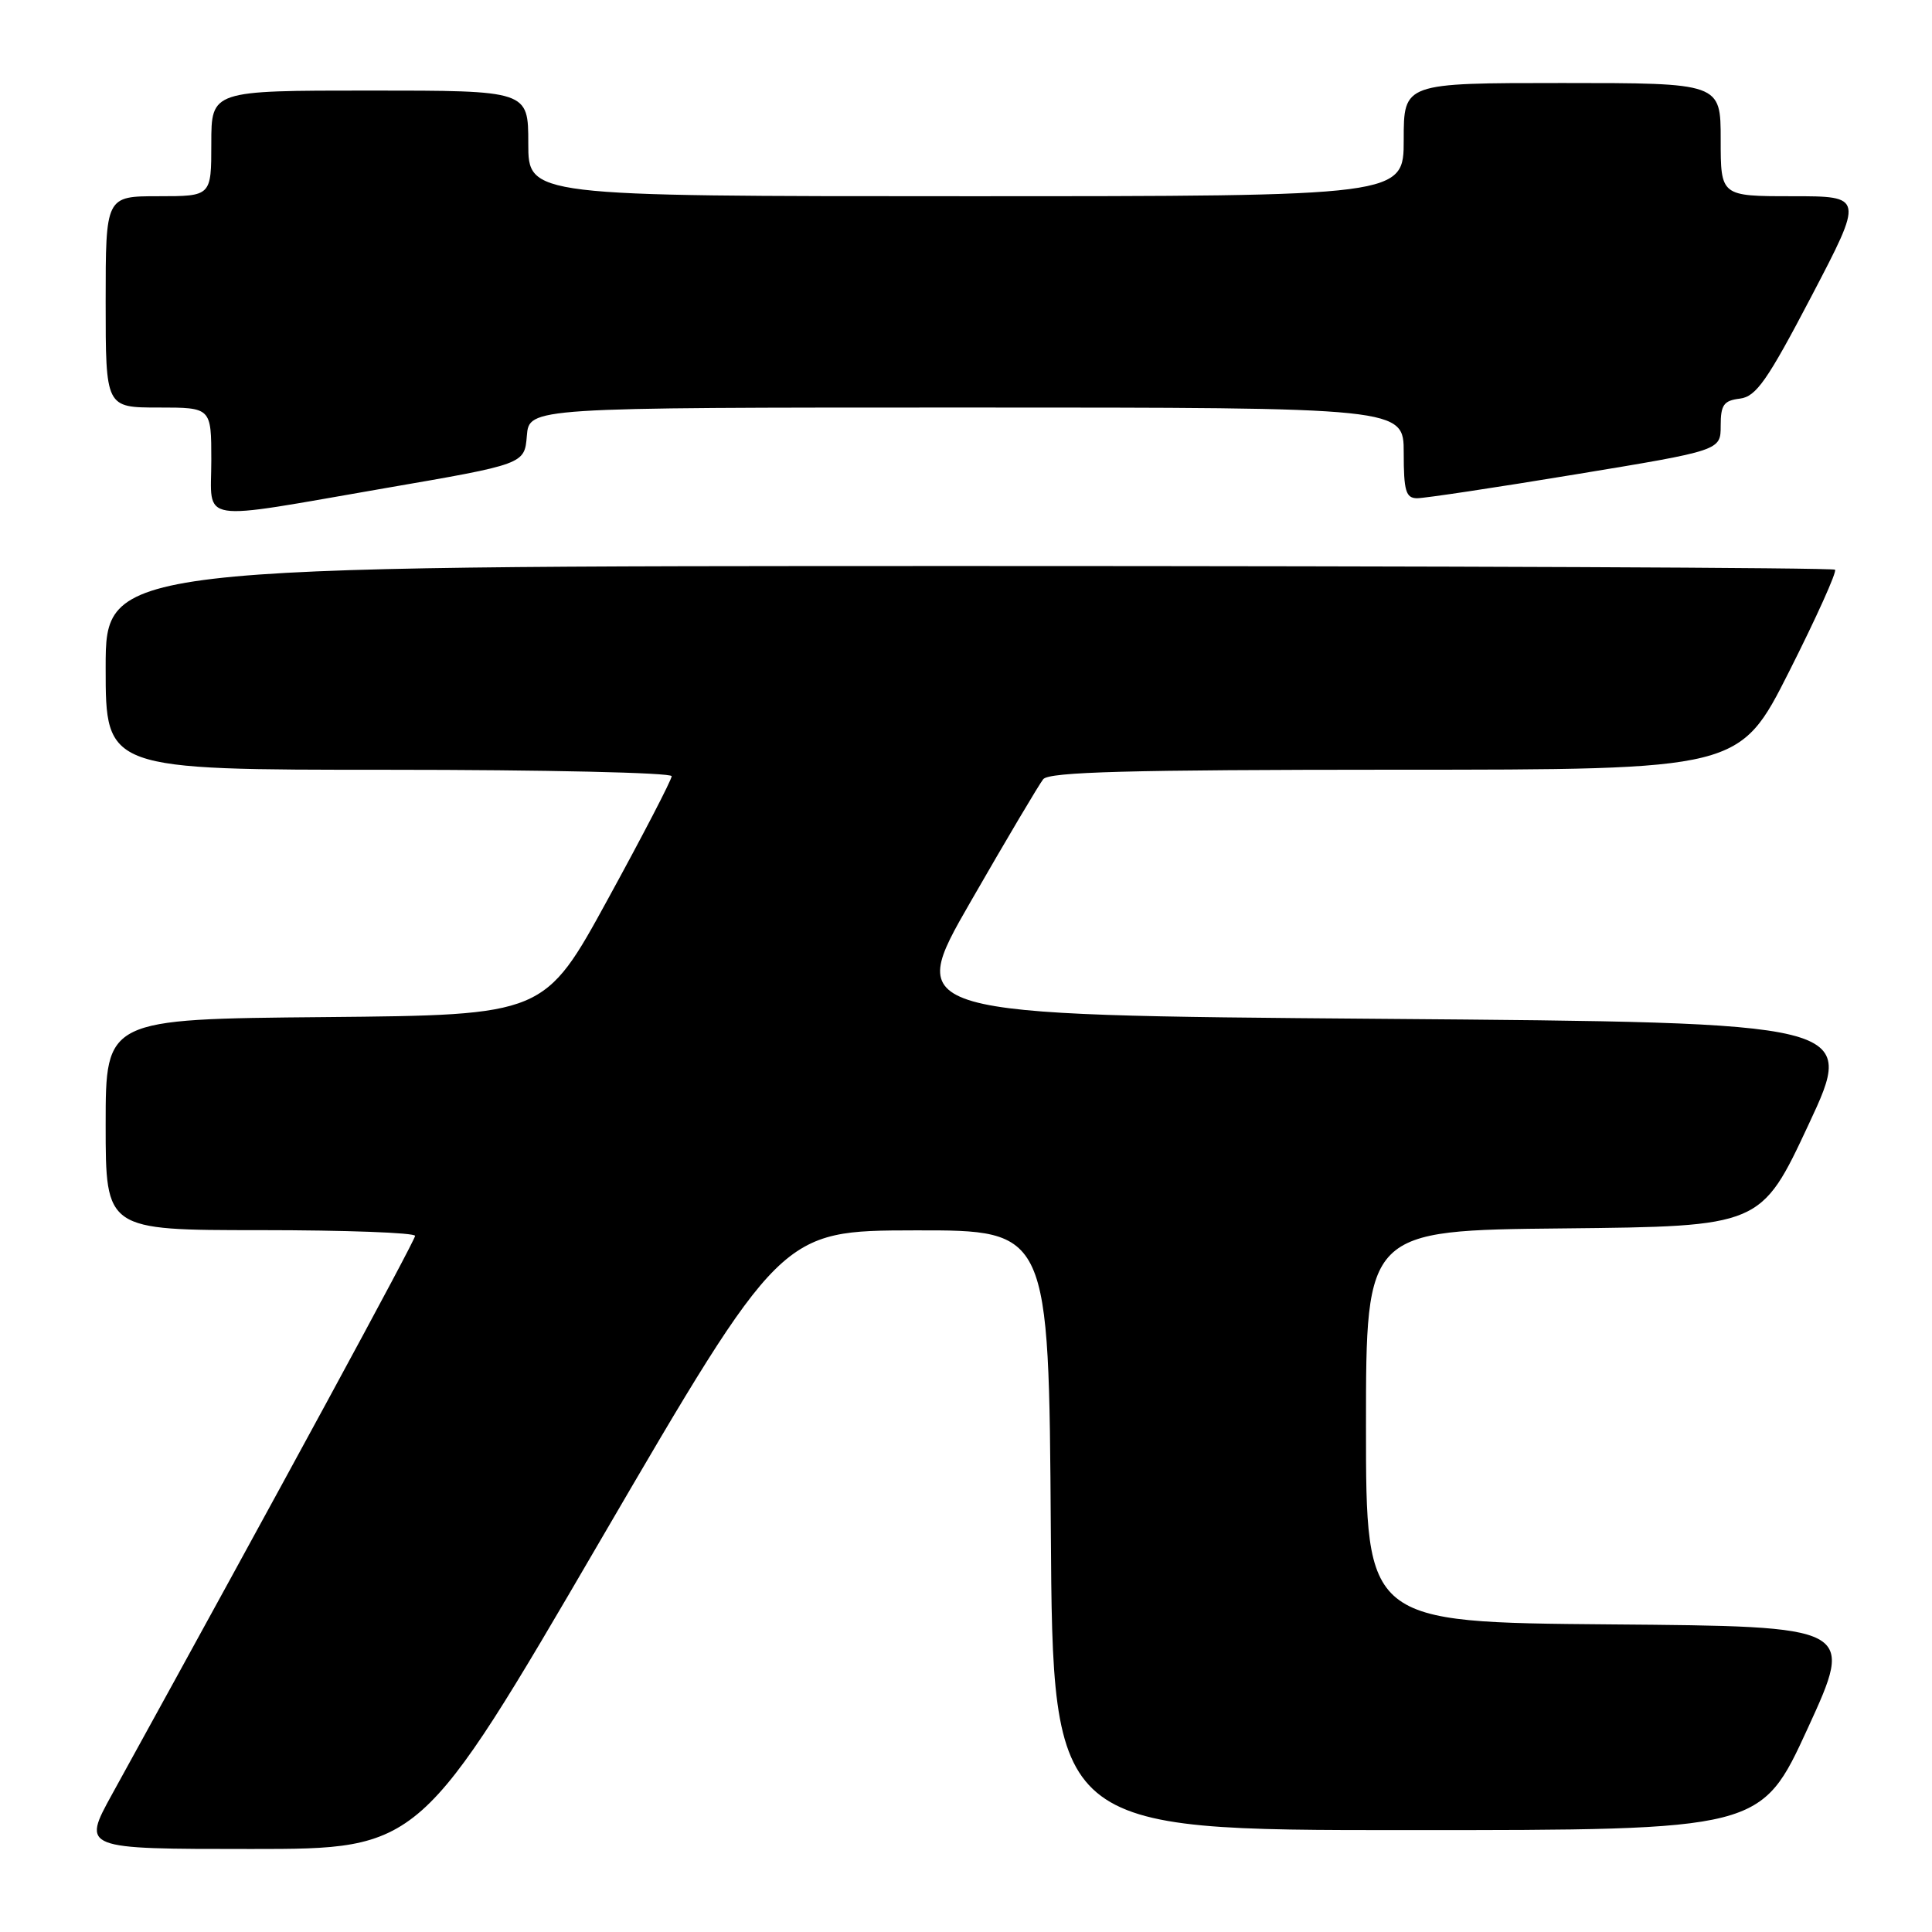 <?xml version="1.0" encoding="UTF-8" standalone="no"?>
<!DOCTYPE svg PUBLIC "-//W3C//DTD SVG 1.1//EN" "http://www.w3.org/Graphics/SVG/1.1/DTD/svg11.dtd" >
<svg xmlns="http://www.w3.org/2000/svg" xmlns:xlink="http://www.w3.org/1999/xlink" version="1.1" viewBox="0 0 256 256">
 <g >
 <path fill="currentColor"
d=" M 79.60 204.03 C 103.50 163.06 103.50 163.06 121.24 163.03 C 138.98 163.00 138.98 163.00 139.24 202.75 C 139.50 242.50 139.50 242.50 186.42 242.50 C 233.34 242.50 233.34 242.50 239.54 229.00 C 245.73 215.50 245.73 215.50 213.37 215.24 C 181.00 214.97 181.00 214.97 181.00 189.00 C 181.00 163.03 181.00 163.03 207.17 162.77 C 233.34 162.50 233.34 162.50 239.65 149.00 C 245.96 135.50 245.96 135.50 182.96 135.00 C 119.97 134.50 119.97 134.50 128.60 119.50 C 133.34 111.25 137.68 103.94 138.23 103.25 C 139.02 102.28 149.58 102.00 184.87 101.99 C 230.50 101.99 230.50 101.99 237.07 88.98 C 240.68 81.83 243.42 75.75 243.15 75.49 C 242.89 75.22 191.22 75.00 128.33 75.00 C 14.00 75.00 14.00 75.00 14.00 88.50 C 14.00 102.00 14.00 102.00 51.50 102.00 C 72.12 102.00 89.00 102.38 89.00 102.85 C 89.00 103.32 85.21 110.63 80.57 119.10 C 72.15 134.50 72.15 134.50 43.07 134.77 C 14.00 135.03 14.00 135.03 14.00 149.02 C 14.00 163.00 14.00 163.00 34.50 163.00 C 45.78 163.00 55.00 163.34 55.00 163.76 C 55.00 164.39 37.20 197.18 14.85 237.75 C 10.86 245.00 10.86 245.00 33.28 245.00 C 55.71 245.00 55.71 245.00 79.60 204.03 Z  M 51.00 64.69 C 69.50 61.50 69.50 61.50 69.81 57.75 C 70.12 54.00 70.12 54.00 128.06 54.00 C 186.00 54.00 186.00 54.00 186.00 60.00 C 186.00 65.04 186.28 66.00 187.75 66.02 C 188.71 66.03 198.16 64.61 208.75 62.86 C 228.00 59.69 228.00 59.69 228.00 56.41 C 228.00 53.65 228.40 53.08 230.54 52.82 C 232.70 52.55 234.16 50.46 240.03 39.25 C 246.96 26.00 246.96 26.00 237.48 26.00 C 228.00 26.00 228.00 26.00 228.00 18.50 C 228.00 11.00 228.00 11.00 207.00 11.00 C 186.00 11.00 186.00 11.00 186.00 18.50 C 186.00 26.00 186.00 26.00 128.00 26.00 C 70.00 26.00 70.00 26.00 70.00 19.00 C 70.00 12.00 70.00 12.00 49.00 12.00 C 28.00 12.00 28.00 12.00 28.00 19.00 C 28.00 26.00 28.00 26.00 21.00 26.00 C 14.00 26.00 14.00 26.00 14.00 40.00 C 14.00 54.00 14.00 54.00 21.00 54.00 C 28.00 54.00 28.00 54.00 28.00 61.00 C 28.00 69.42 25.74 69.06 51.00 64.69 Z "/>
</g>
</svg>
